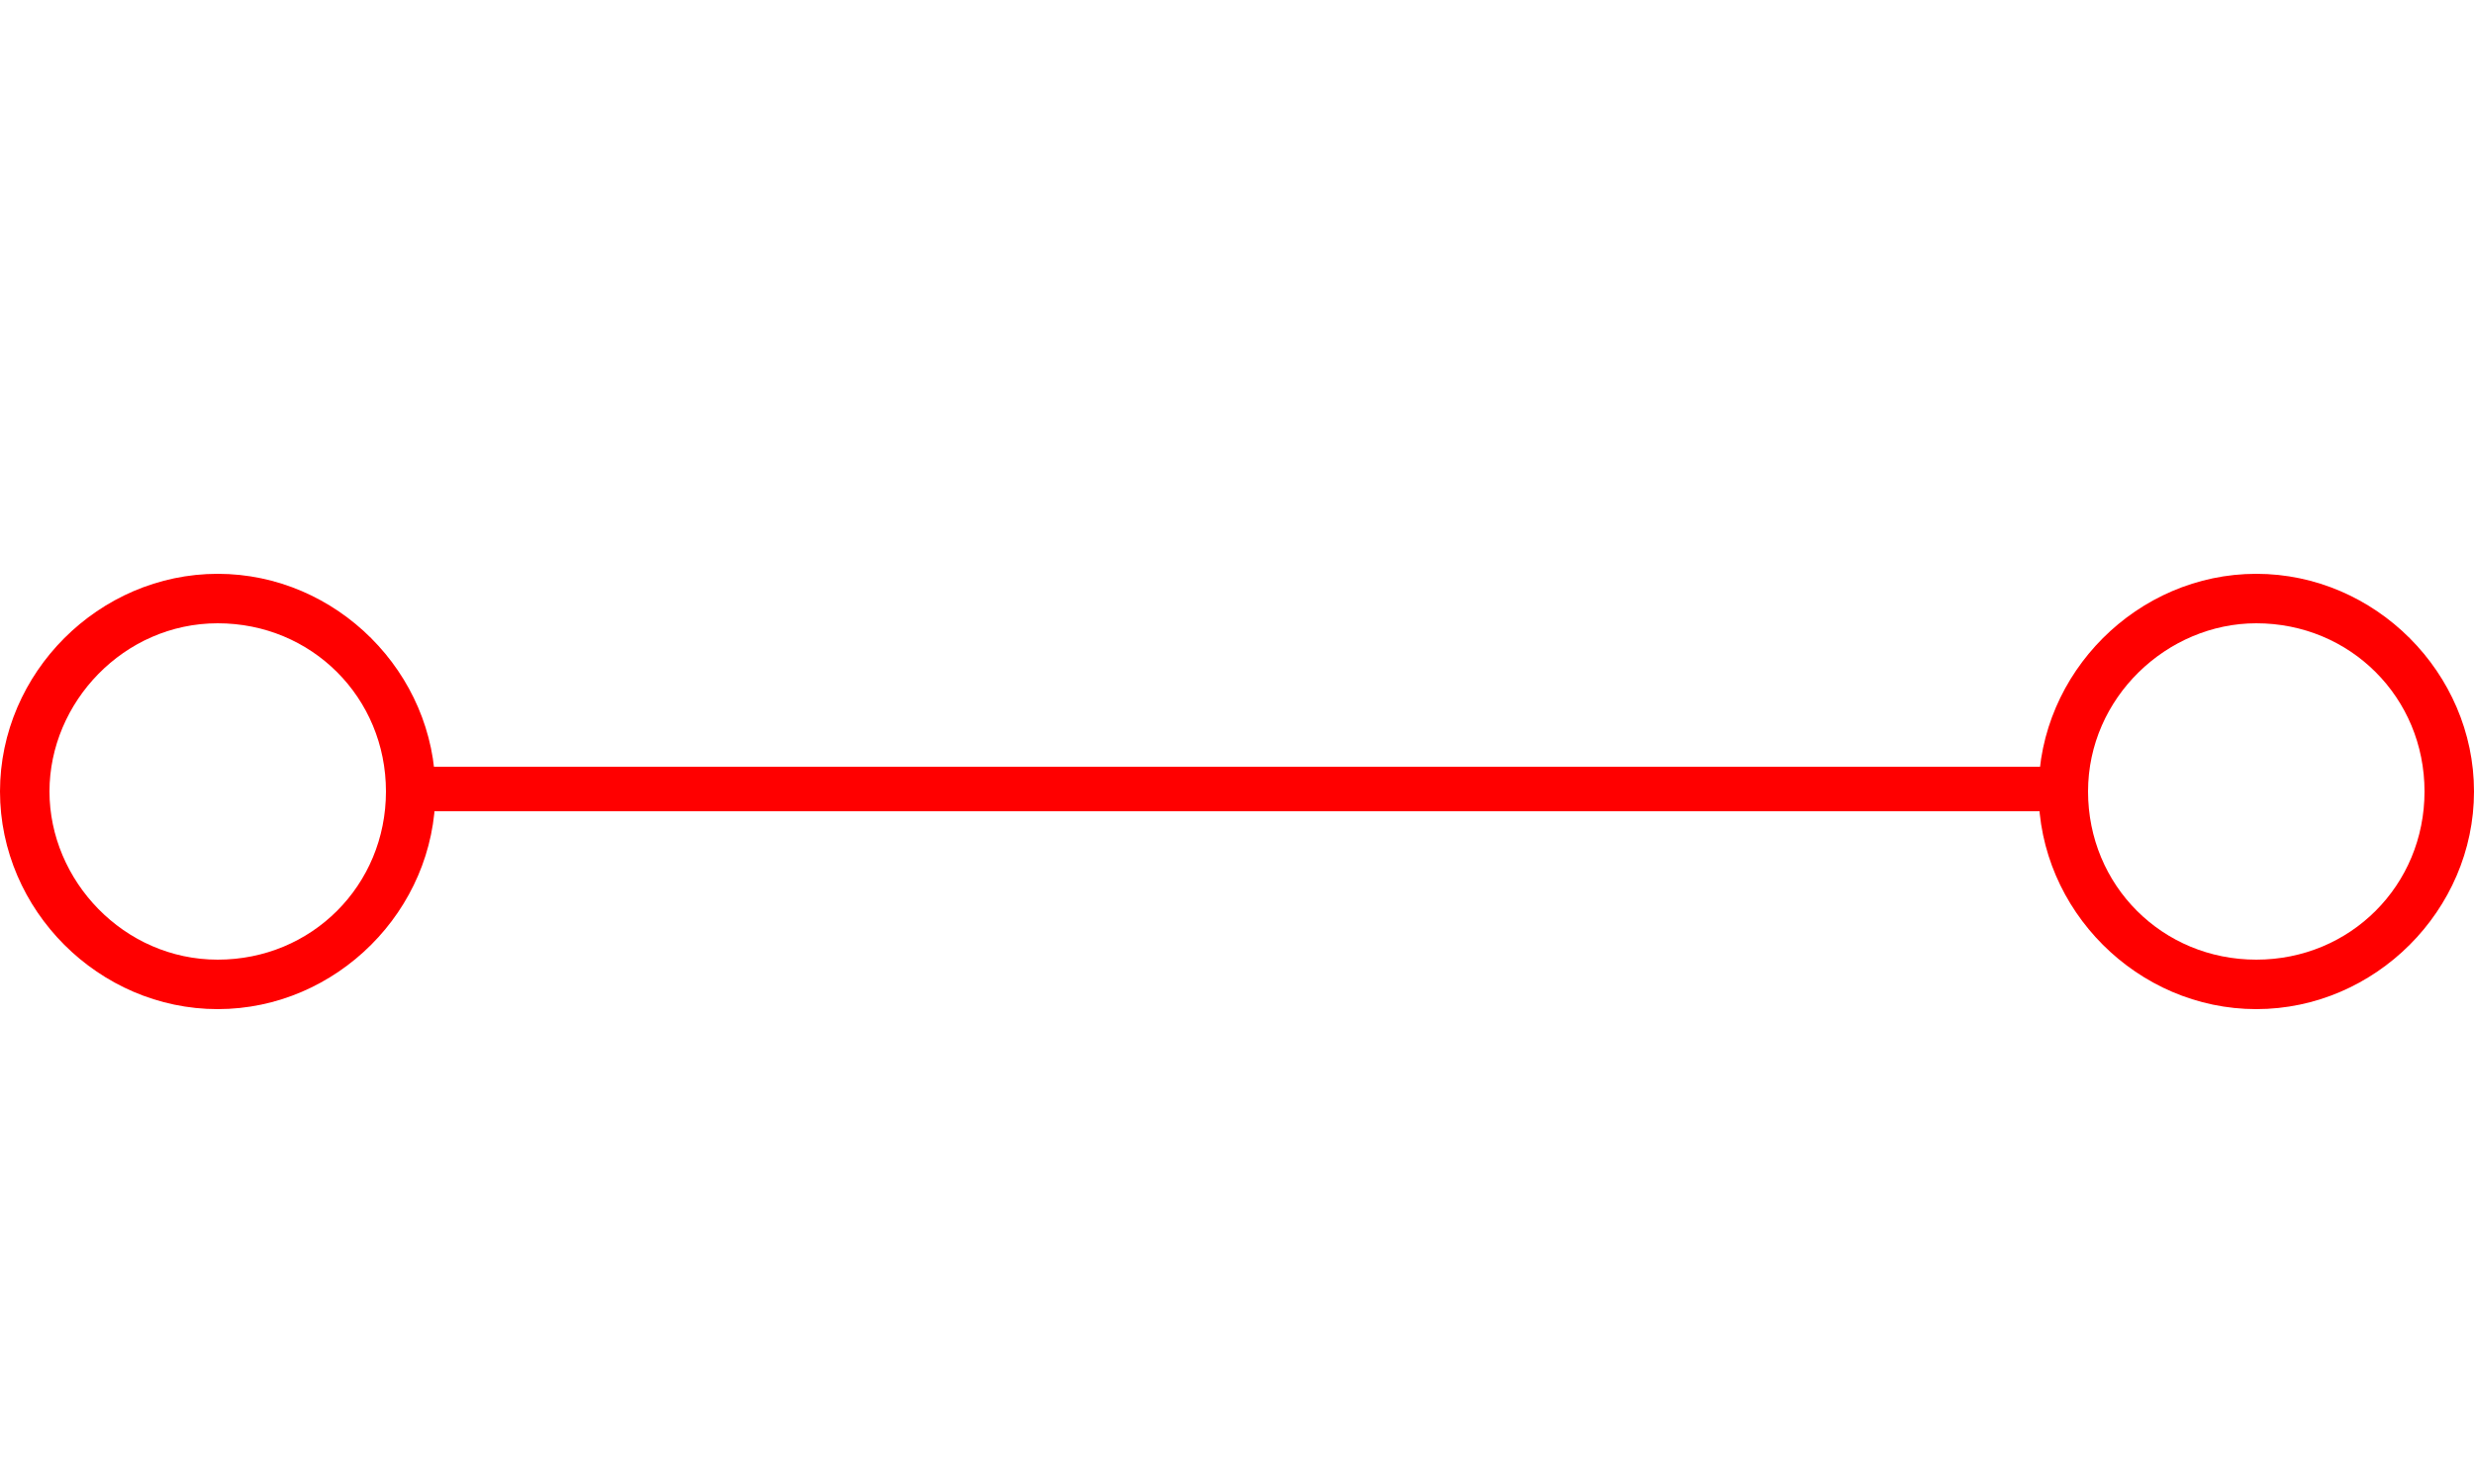 <?xml version="1.0" encoding="utf-8"?>
<!-- Generator: Adobe Illustrator 19.0.0, SVG Export Plug-In . SVG Version: 6.00 Build 0)  -->
<svg version="1.1" id="图层_1" xmlns="http://www.w3.org/2000/svg" xmlns:xlink="http://www.w3.org/1999/xlink" x="0px" y="0px"
	 viewBox="0 0 50 30" style="enable-background:new 0 0 50 30;" xml:space="preserve">
<style type="text/css">
	.st0{fill:#FF0000;}
</style>
<g id="XMLID_1_">
	<g id="XMLID_26_">
		<path id="XMLID_27_" class="st0" d="M4.4,12.6c1.9,0,3.4,1.5,3.4,3.4s-1.5,3.4-3.4,3.4S1,17.8,1,16S2.5,12.6,4.4,12.6 M4.4,11.6
			C2,11.6,0,13.6,0,16s2,4.4,4.4,4.4s4.4-2,4.4-4.4S6.8,11.6,4.4,11.6L4.4,11.6z"/>
	</g>
</g>
<g id="XMLID_8_">
	<g id="XMLID_21_">
		<path id="XMLID_22_" class="st0" d="M45.6,12.6c1.9,0,3.4,1.5,3.4,3.4s-1.5,3.4-3.4,3.4s-3.4-1.5-3.4-3.4S43.8,12.6,45.6,12.6
			 M45.6,11.6c-2.4,0-4.4,2-4.4,4.4s2,4.4,4.4,4.4s4.4-2,4.4-4.4S48,11.6,45.6,11.6L45.6,11.6z"/>
	</g>
</g>
<rect id="XMLID_6_" x="8.5" y="15.5" class="st0" width="32.8" height="0.9"/>
</svg>
